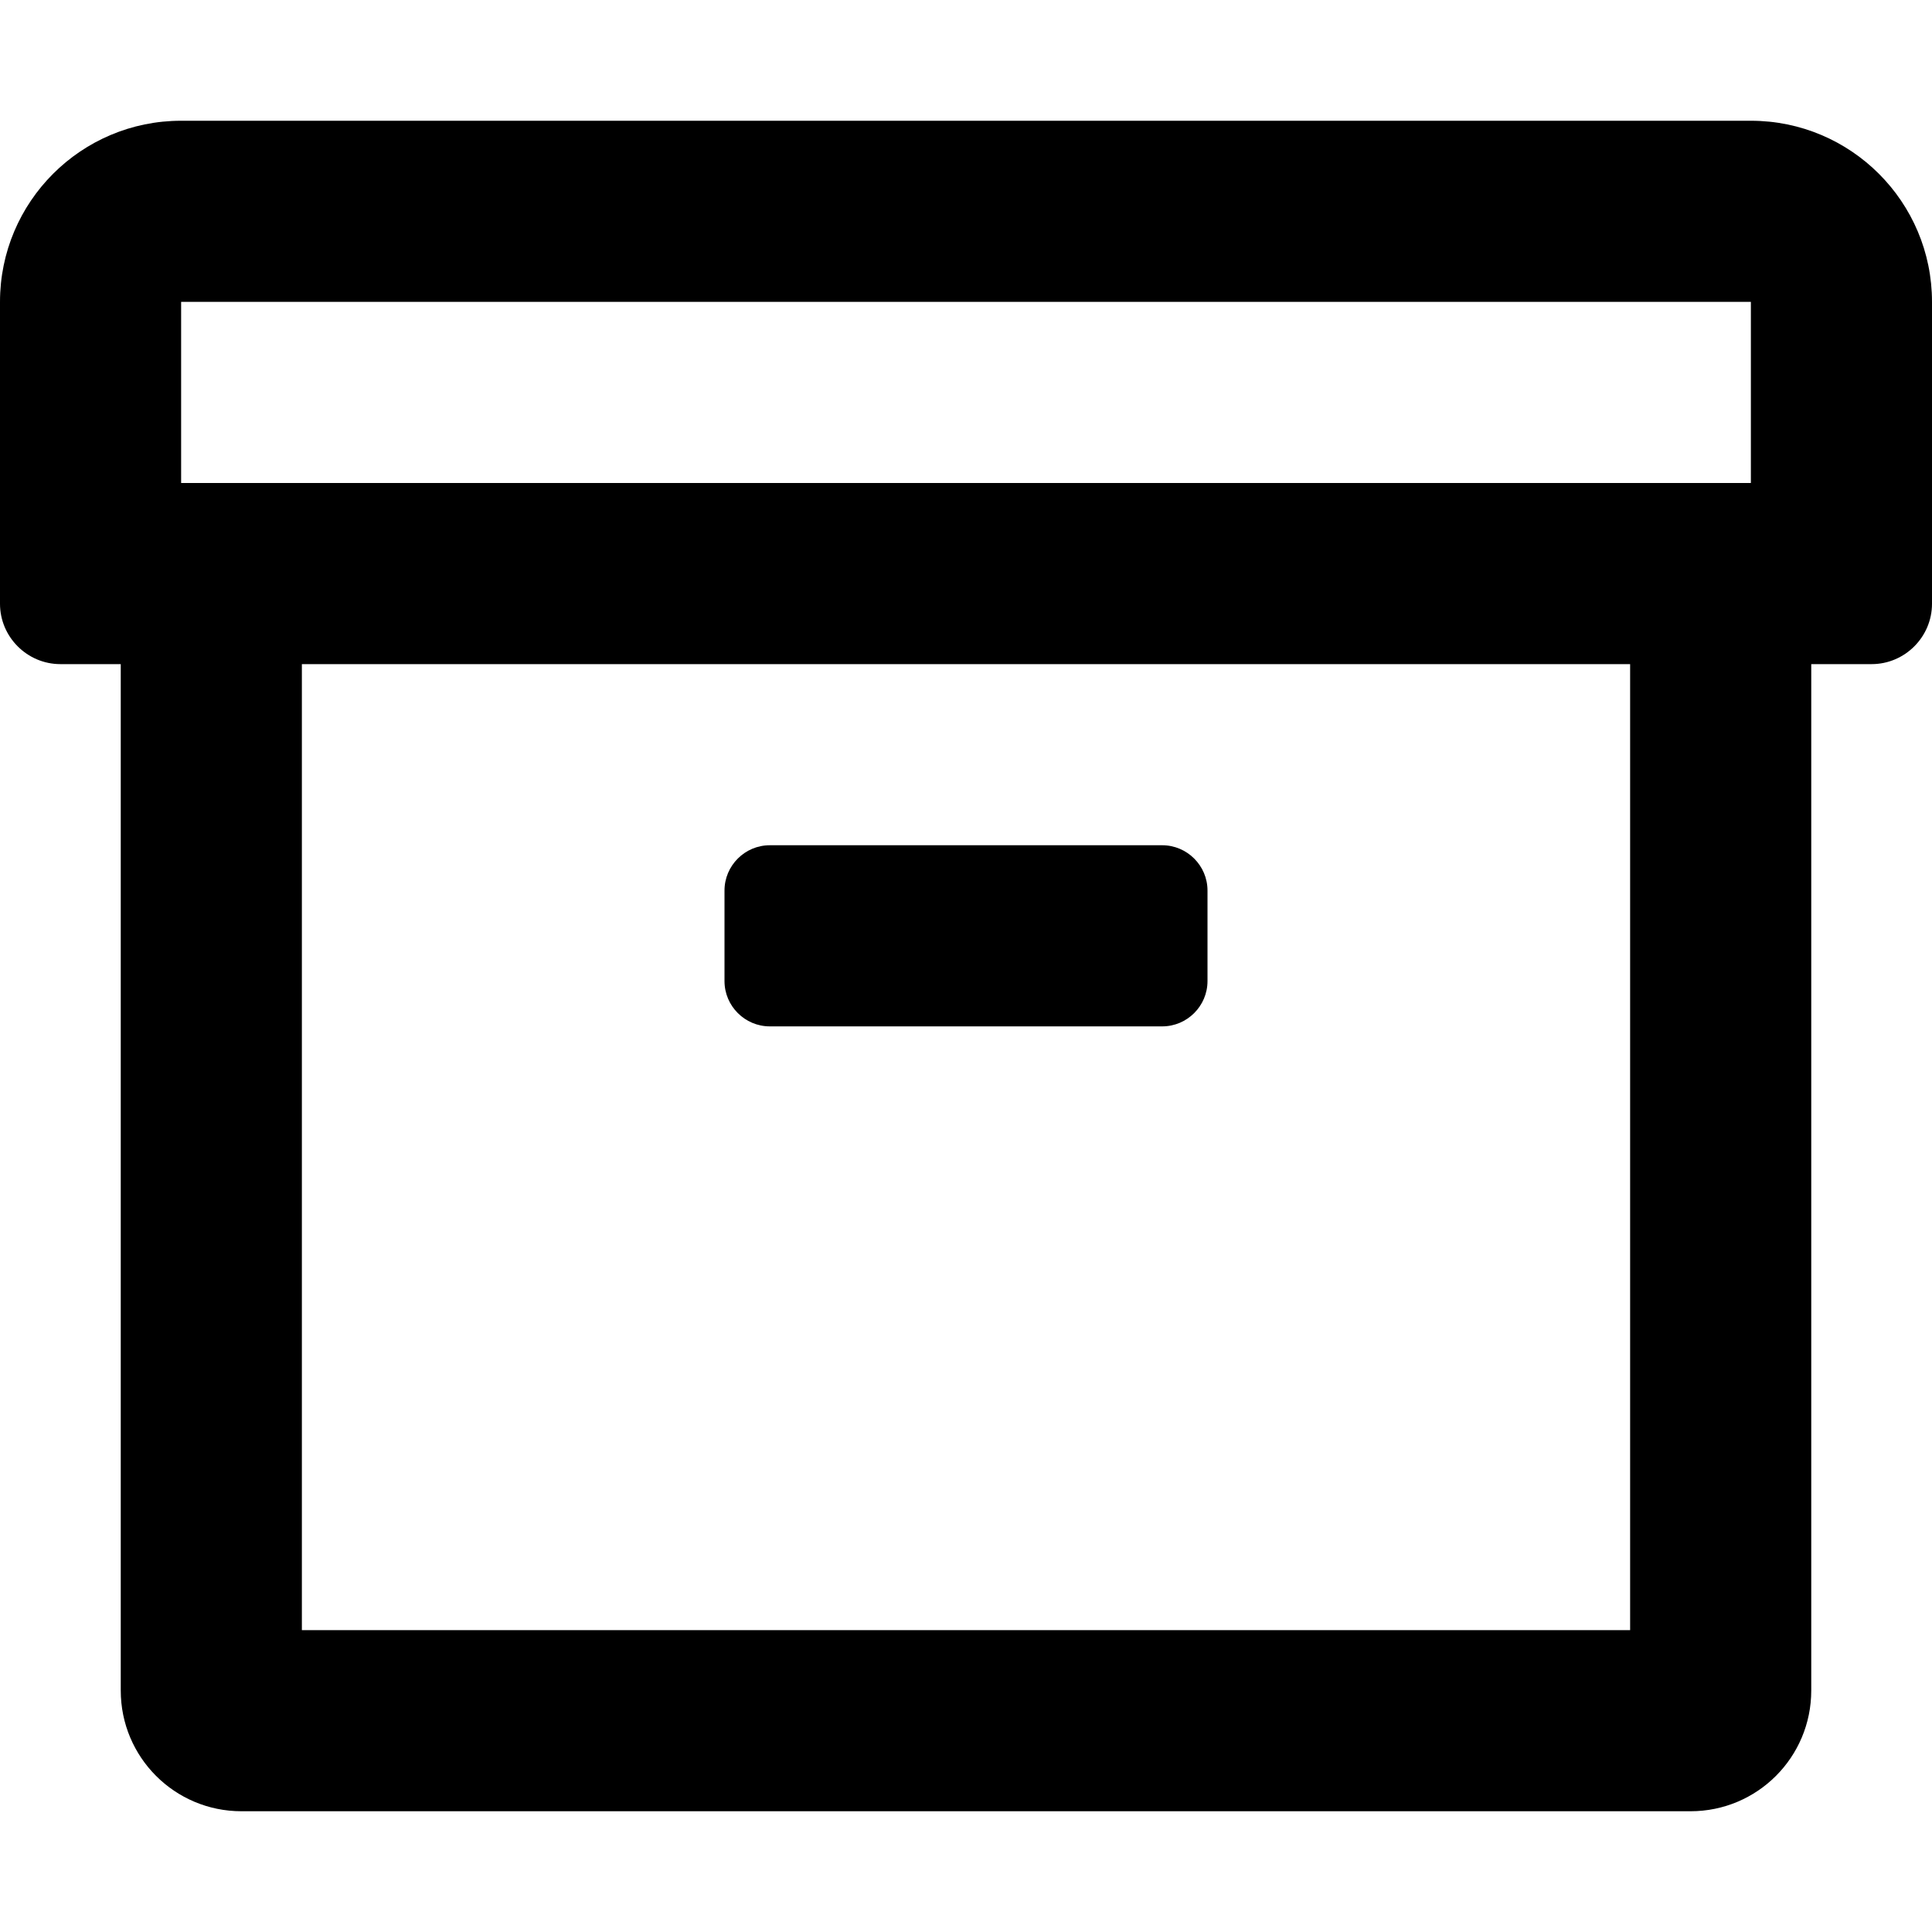 <svg xmlns="http://www.w3.org/2000/svg" viewBox="0 0 512 512"><path d="M464 32H48C21.5 32 0 53.5 0 80v80c0 8.8 7.2 16 16 16h16v272c0 17.7 14.3 32 32 32h384c17.7 0 32-14.3 32-32V176h16c8.8 0 16-7.2 16-16V80c0-26.5-21.5-48-48-48zm-32 400H80V176h352v256zm32-304H48V80h416v48zM204 272h104c6.6 0 12-5.4 12-12v-24c0-6.6-5.4-12-12-12H204c-6.6 0-12 5.4-12 12v24c0 6.6 5.4 12 12 12z"/></svg>
<!--
Font Awesome Pro 5.3.1 by @fontawesome - https://fontawesome.com
License - https://fontawesome.com/license (Commercial License)
-->